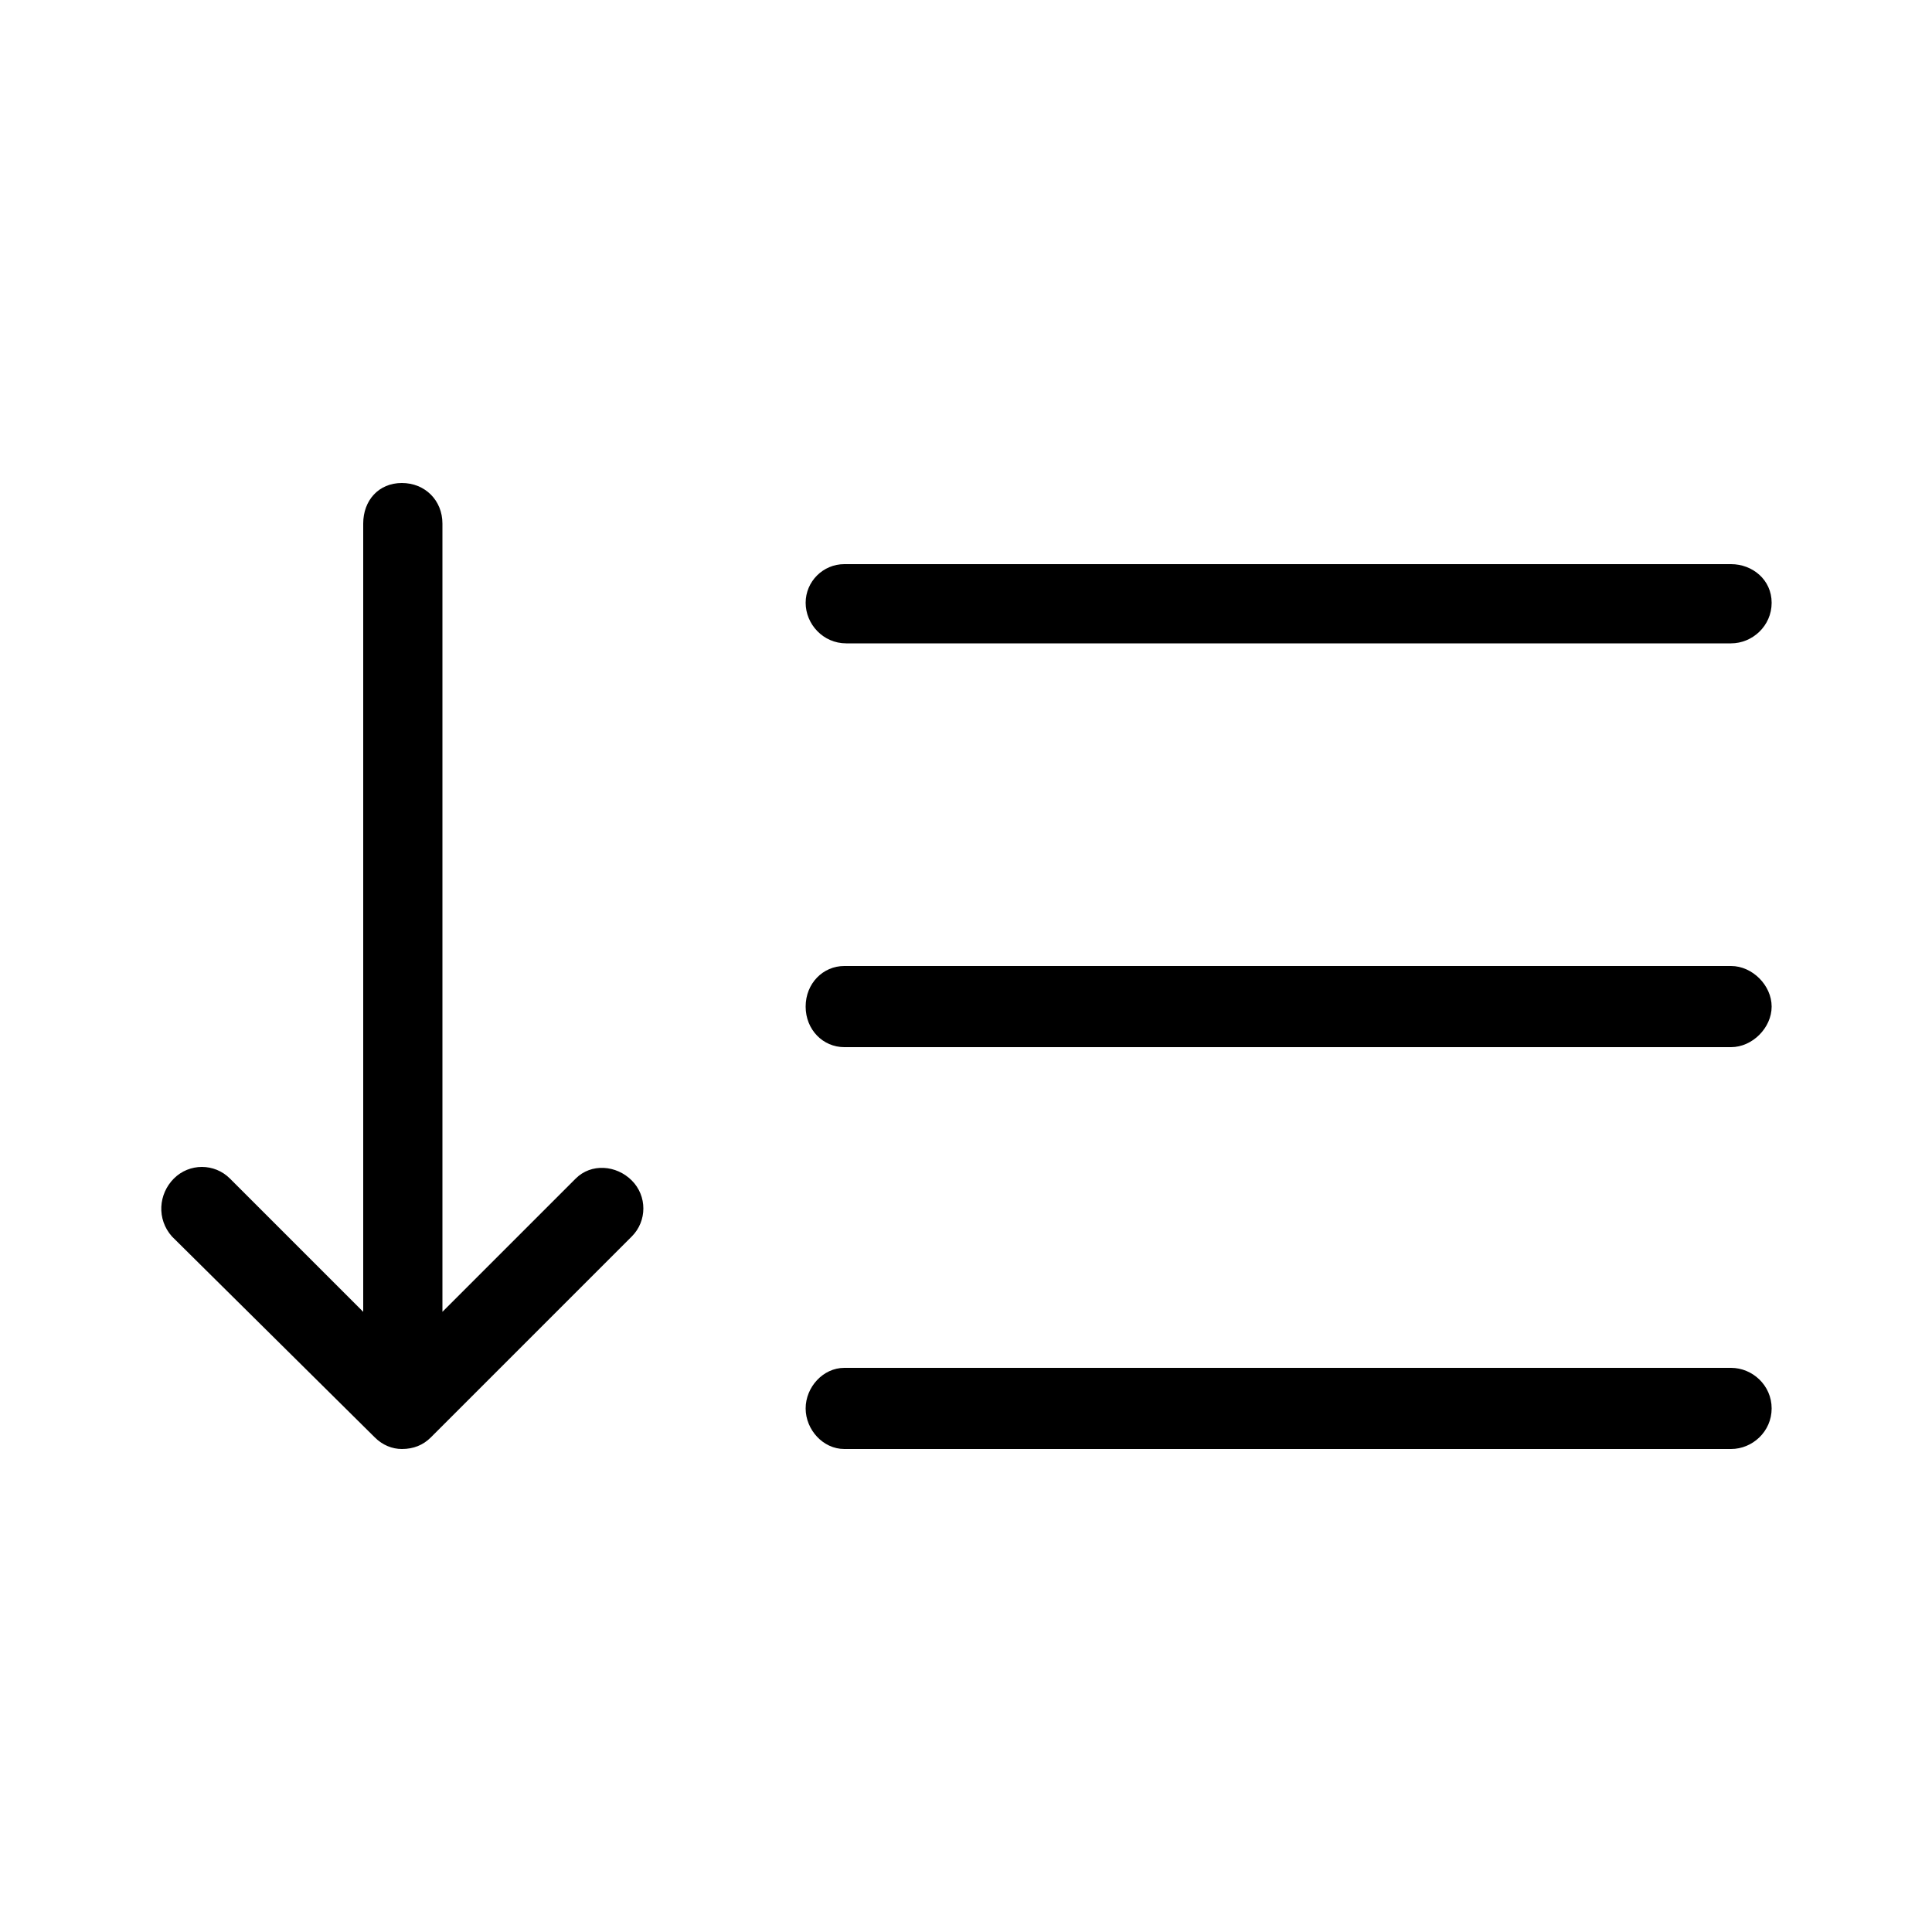<svg xmlns="http://www.w3.org/2000/svg" width="24" height="24" viewBox="0 0 24 24">
<path d="M10.512 7.992h10.992c0.264 0 0.504-0.216 0.504-0.504s-0.24-0.48-0.504-0.48h-11.016c-0.264 0-0.48 0.216-0.48 0.48s0.216 0.504 0.504 0.504zM7.152 14.64l-1.656 1.656v-9.792c0-0.288-0.216-0.504-0.504-0.504s-0.48 0.216-0.48 0.504v9.792l-1.656-1.656c-0.192-0.192-0.504-0.192-0.696 0s-0.216 0.504-0.024 0.72l2.52 2.496c0.096 0.096 0.216 0.144 0.336 0.144 0.144 0 0.264-0.048 0.36-0.144l2.496-2.496c0.192-0.192 0.192-0.504 0-0.696s-0.504-0.216-0.696-0.024zM21.504 12h-11.016c-0.264 0-0.48 0.216-0.48 0.504s0.216 0.504 0.48 0.504h11.016c0.264 0 0.504-0.24 0.504-0.504s-0.24-0.504-0.504-0.504zM21.504 16.992h-11.016c-0.264 0-0.48 0.24-0.48 0.504s0.216 0.504 0.48 0.504h11.016c0.264 0 0.504-0.216 0.504-0.504s-0.24-0.504-0.504-0.504z"></path>
</svg>
